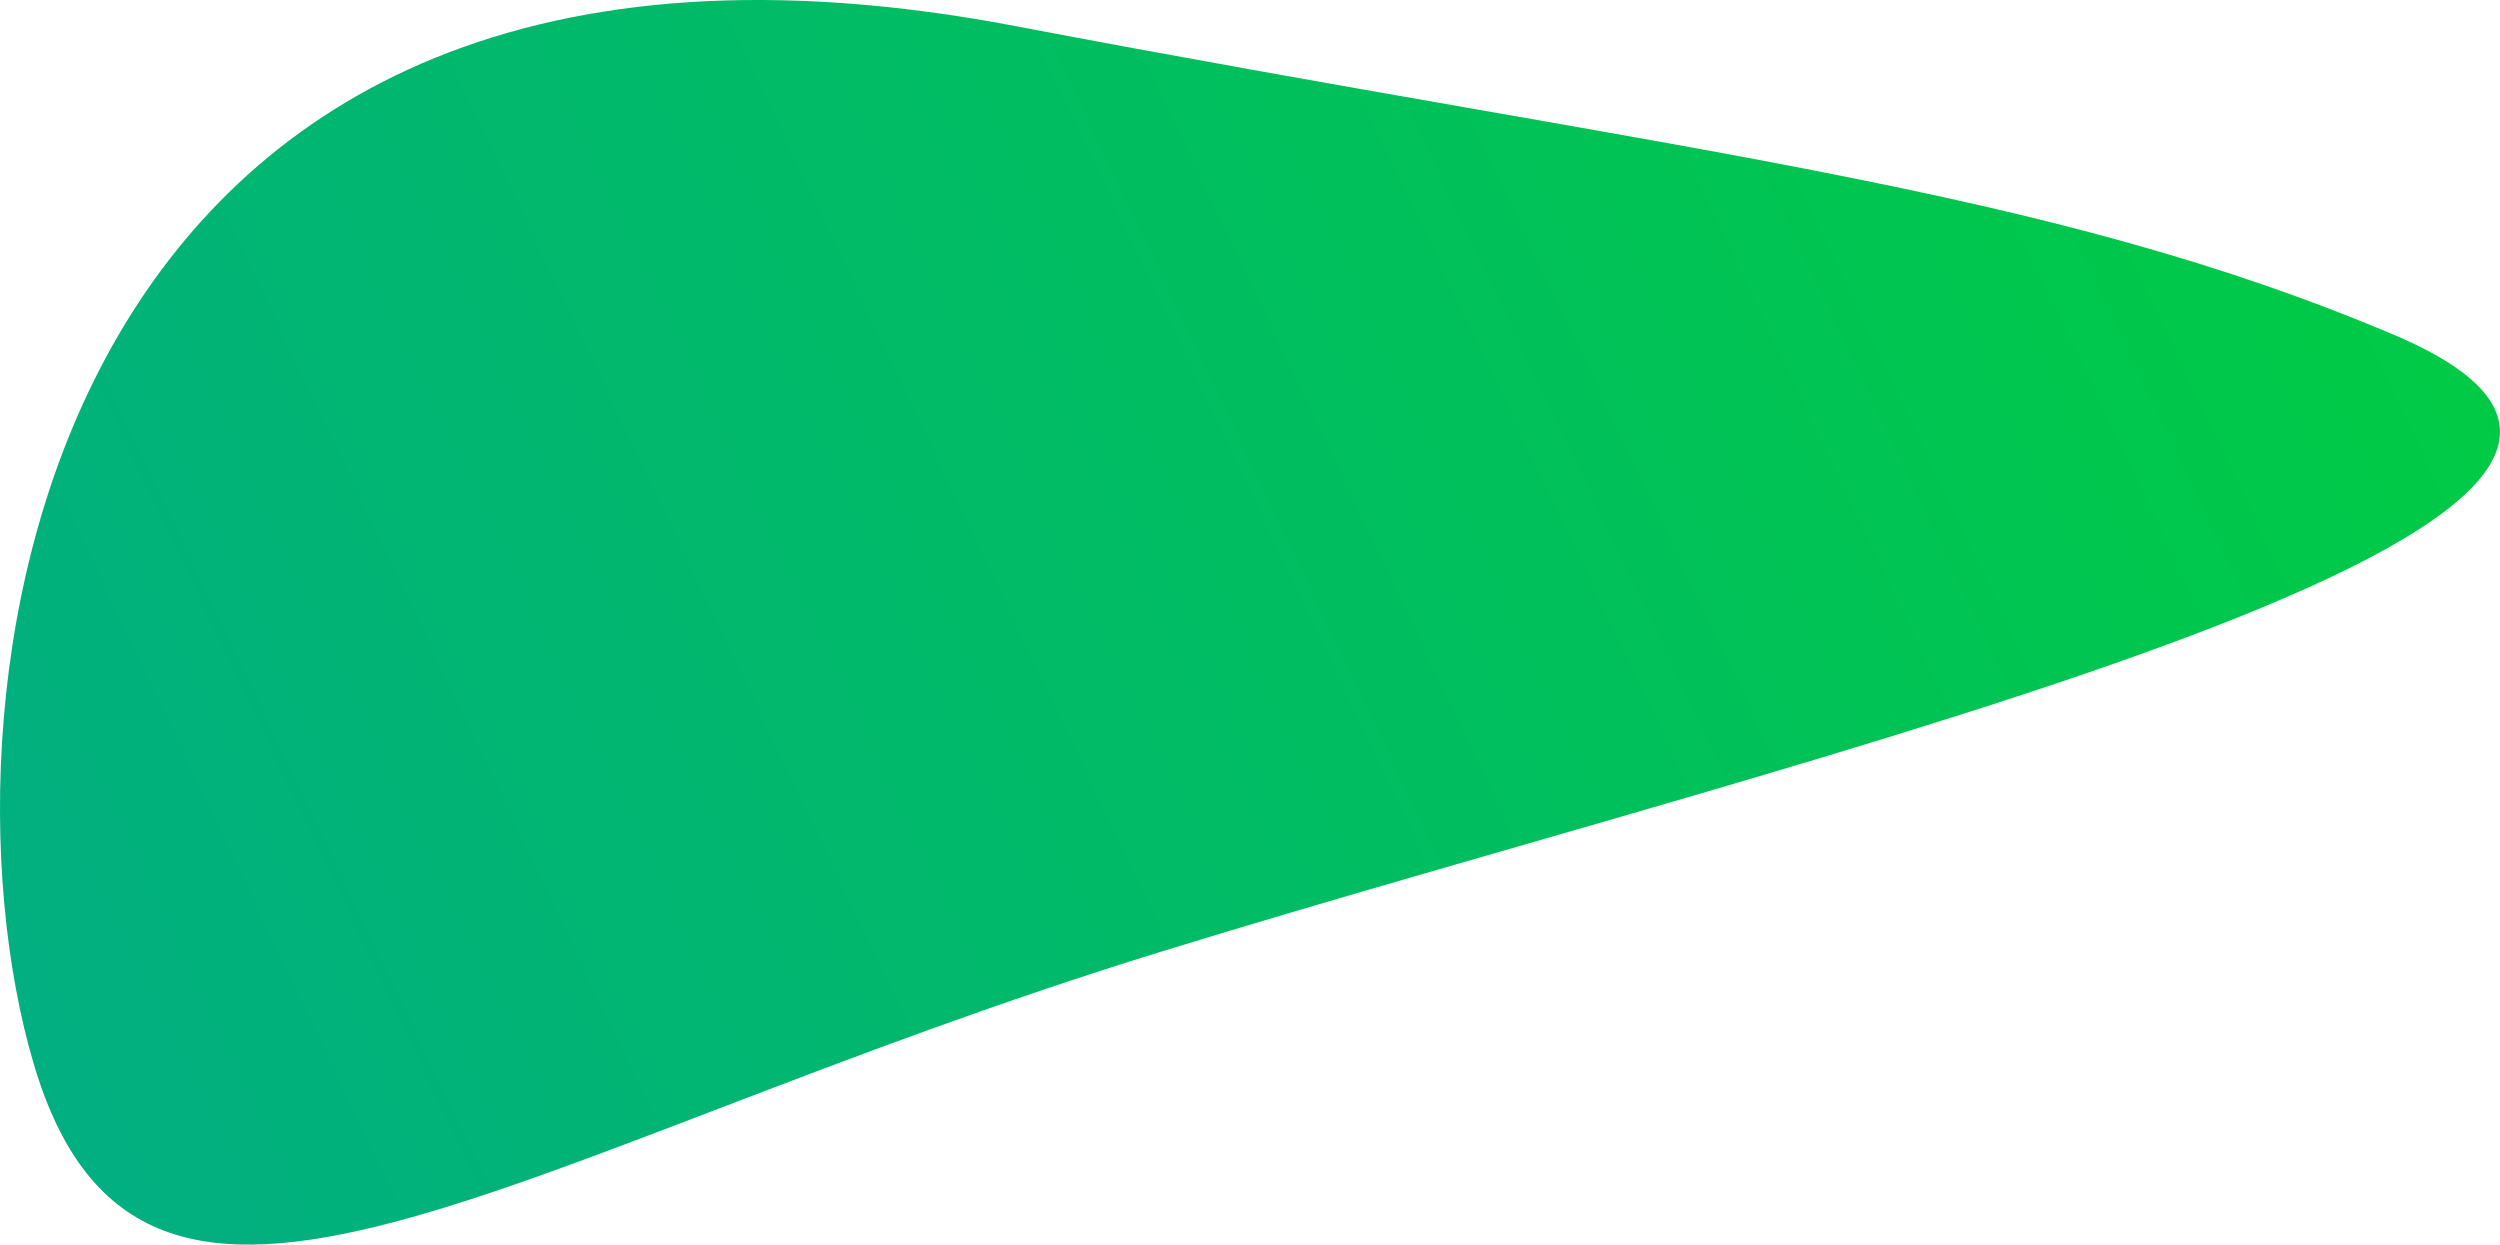 <svg width="697" height="347" viewBox="0 0 697 347" fill="none" xmlns="http://www.w3.org/2000/svg">
<path d="M667.447 93.362C789.593 145.116 505.192 209.317 323.449 265.405C141.707 321.493 39.787 399.955 9.324 296.346C-21.139 192.738 11.489 -44.464 283.193 7.29C469.562 42.767 569.464 51.838 667.447 93.362Z" fill="url(#paint0_linear)"/>
<defs>
<linearGradient id="paint0_linear" x1="-8" y1="347" x2="669" y2="25.5" gradientUnits="userSpaceOnUse">
<stop stop-color="#01AD84"/>
<stop offset="1" stop-color="#00CB44"/>
</linearGradient>
</defs>
</svg>
